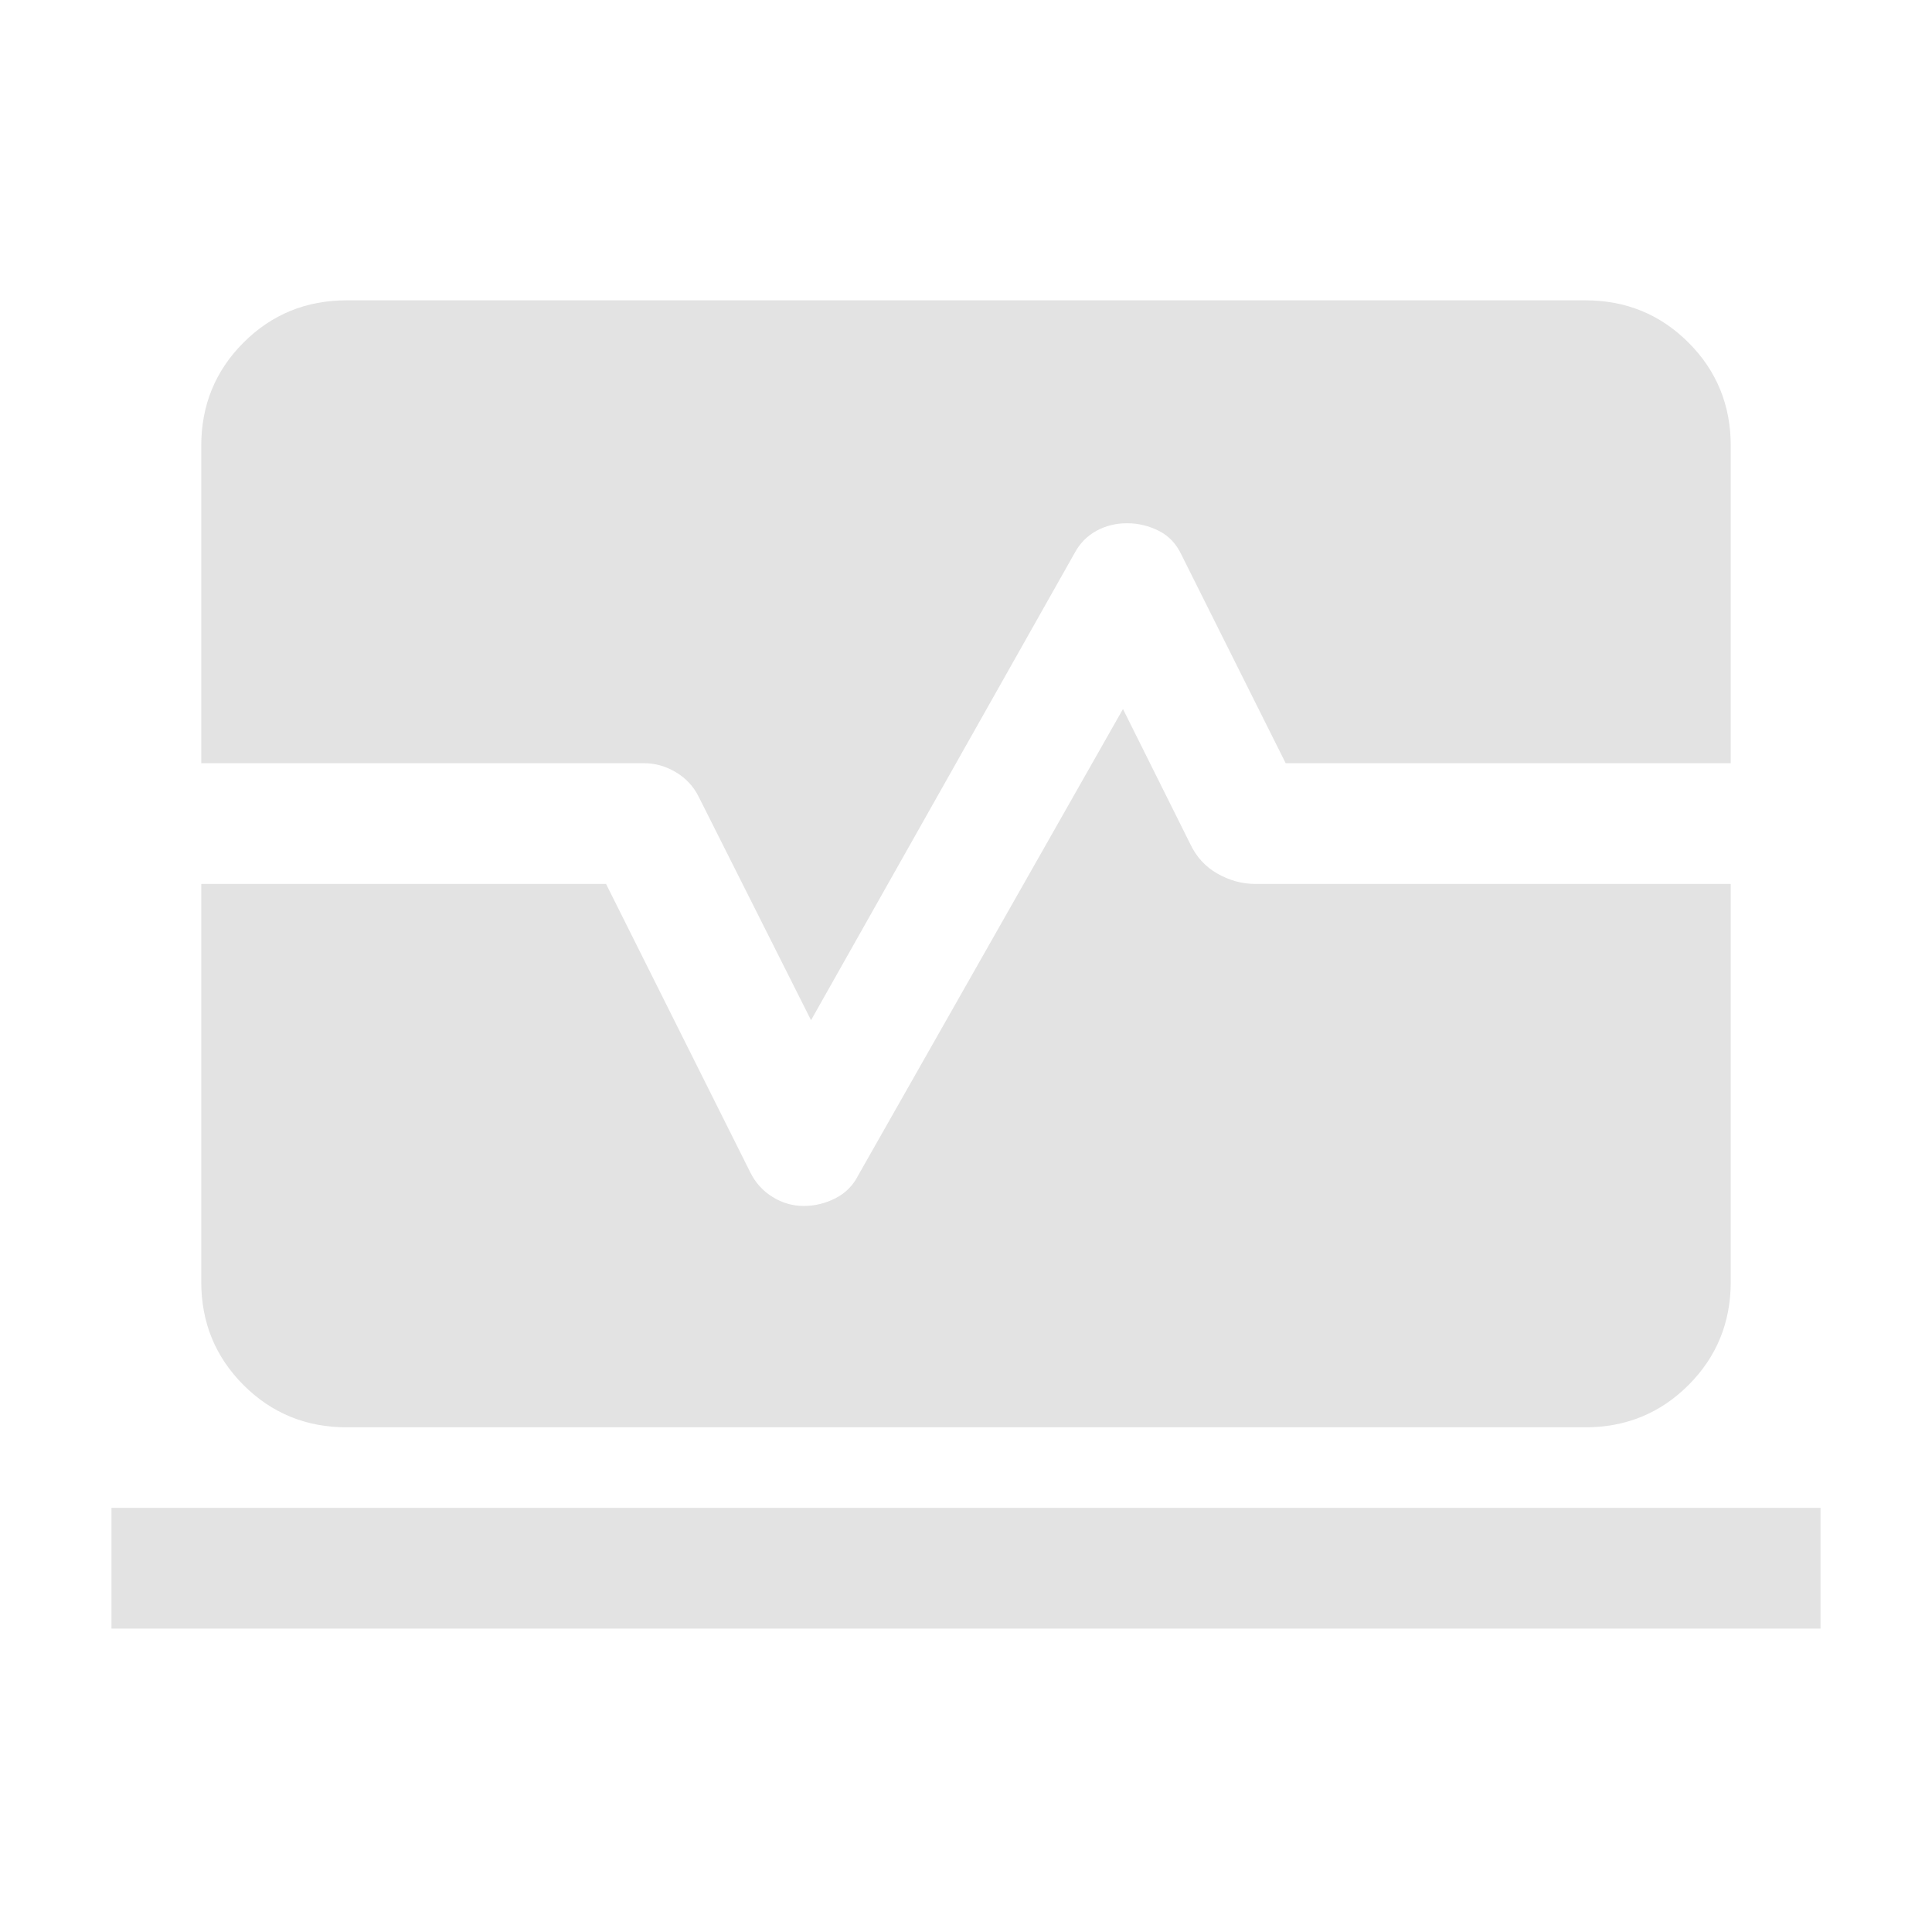 <svg xmlns="http://www.w3.org/2000/svg" height="24px" viewBox="0 -960 960 960" width="24px" fill="#e3e3e3"><path d="M55.39-150.77v-60h849.22v60H55.39Zm116.92-100q-30.31 0-51.31-21-21-21-21-51.31v-197.69h201.15l71.7 143.39q3.84 7.69 11.04 12.15 7.19 4.46 15.49 4.46 8.31 0 15.81-3.85 7.5-3.84 11.35-11.53L558-607.69l33.31 66.84q4.61 9.85 13.65 14.97 9.04 5.11 18.89 5.11H860v197.69q0 30.31-21 51.31-21 21-51.31 21H172.31ZM403-453.07l-55.85-111.08q-3.84-7.69-11.34-12.16-7.5-4.46-15.81-4.46H100v-157.69q0-30.31 21-51.31 21-21 51.31-21h615.38q30.31 0 51.31 21 21 21 21 51.31v157.69H638.85l-51.7-103.38q-3.84-8.31-11.34-12.08Q568.31-700 560-700t-15.19 3.77q-6.89 3.77-10.73 10.85L403-453.07Z"/></svg>